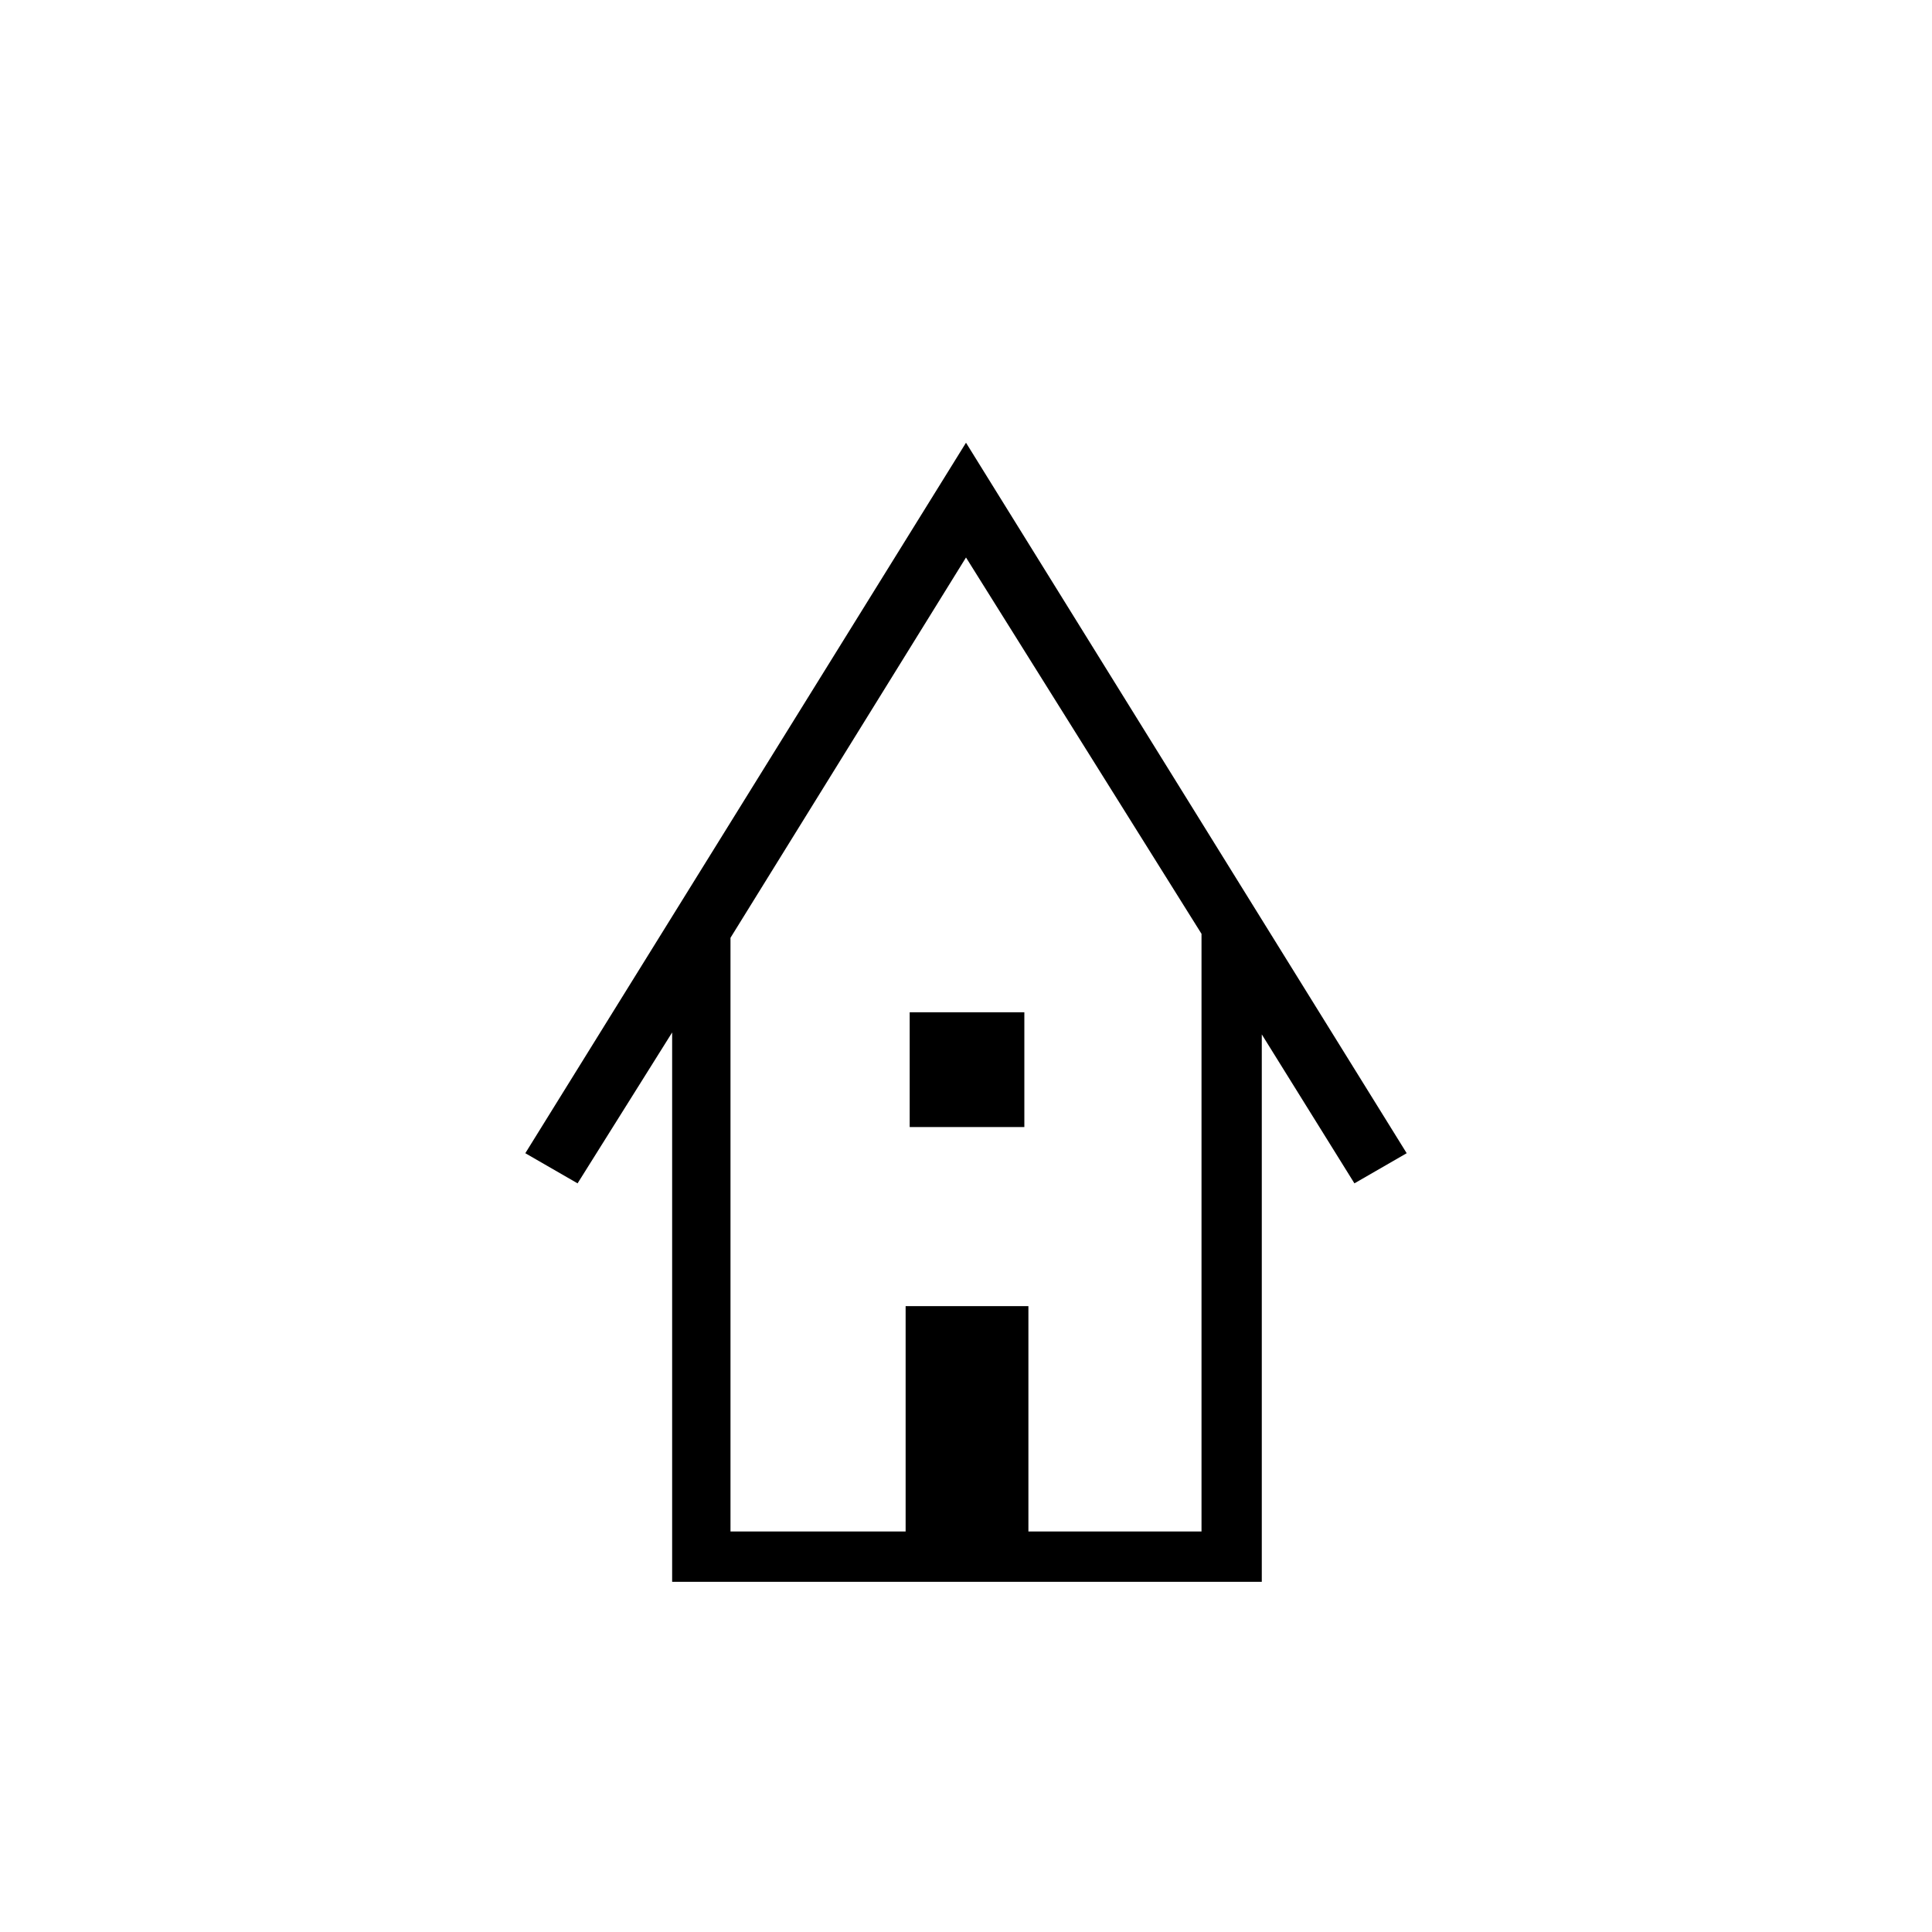 <svg xmlns="http://www.w3.org/2000/svg" height="20" width="20"><path d="M6.958 16.375V10.688L5.979 12.25L5.438 11.938L10 4.583L14.562 11.938L14.021 12.25L13.062 10.708V16.375ZM7.562 15.854H9.375V13.521H10.646V15.854H12.438V9.667L10 5.771L7.562 9.708ZM9.417 11.667V10.479H10.604V11.667ZM7.562 15.854H9.375H10.646H12.438H10H7.562Z"/></svg>